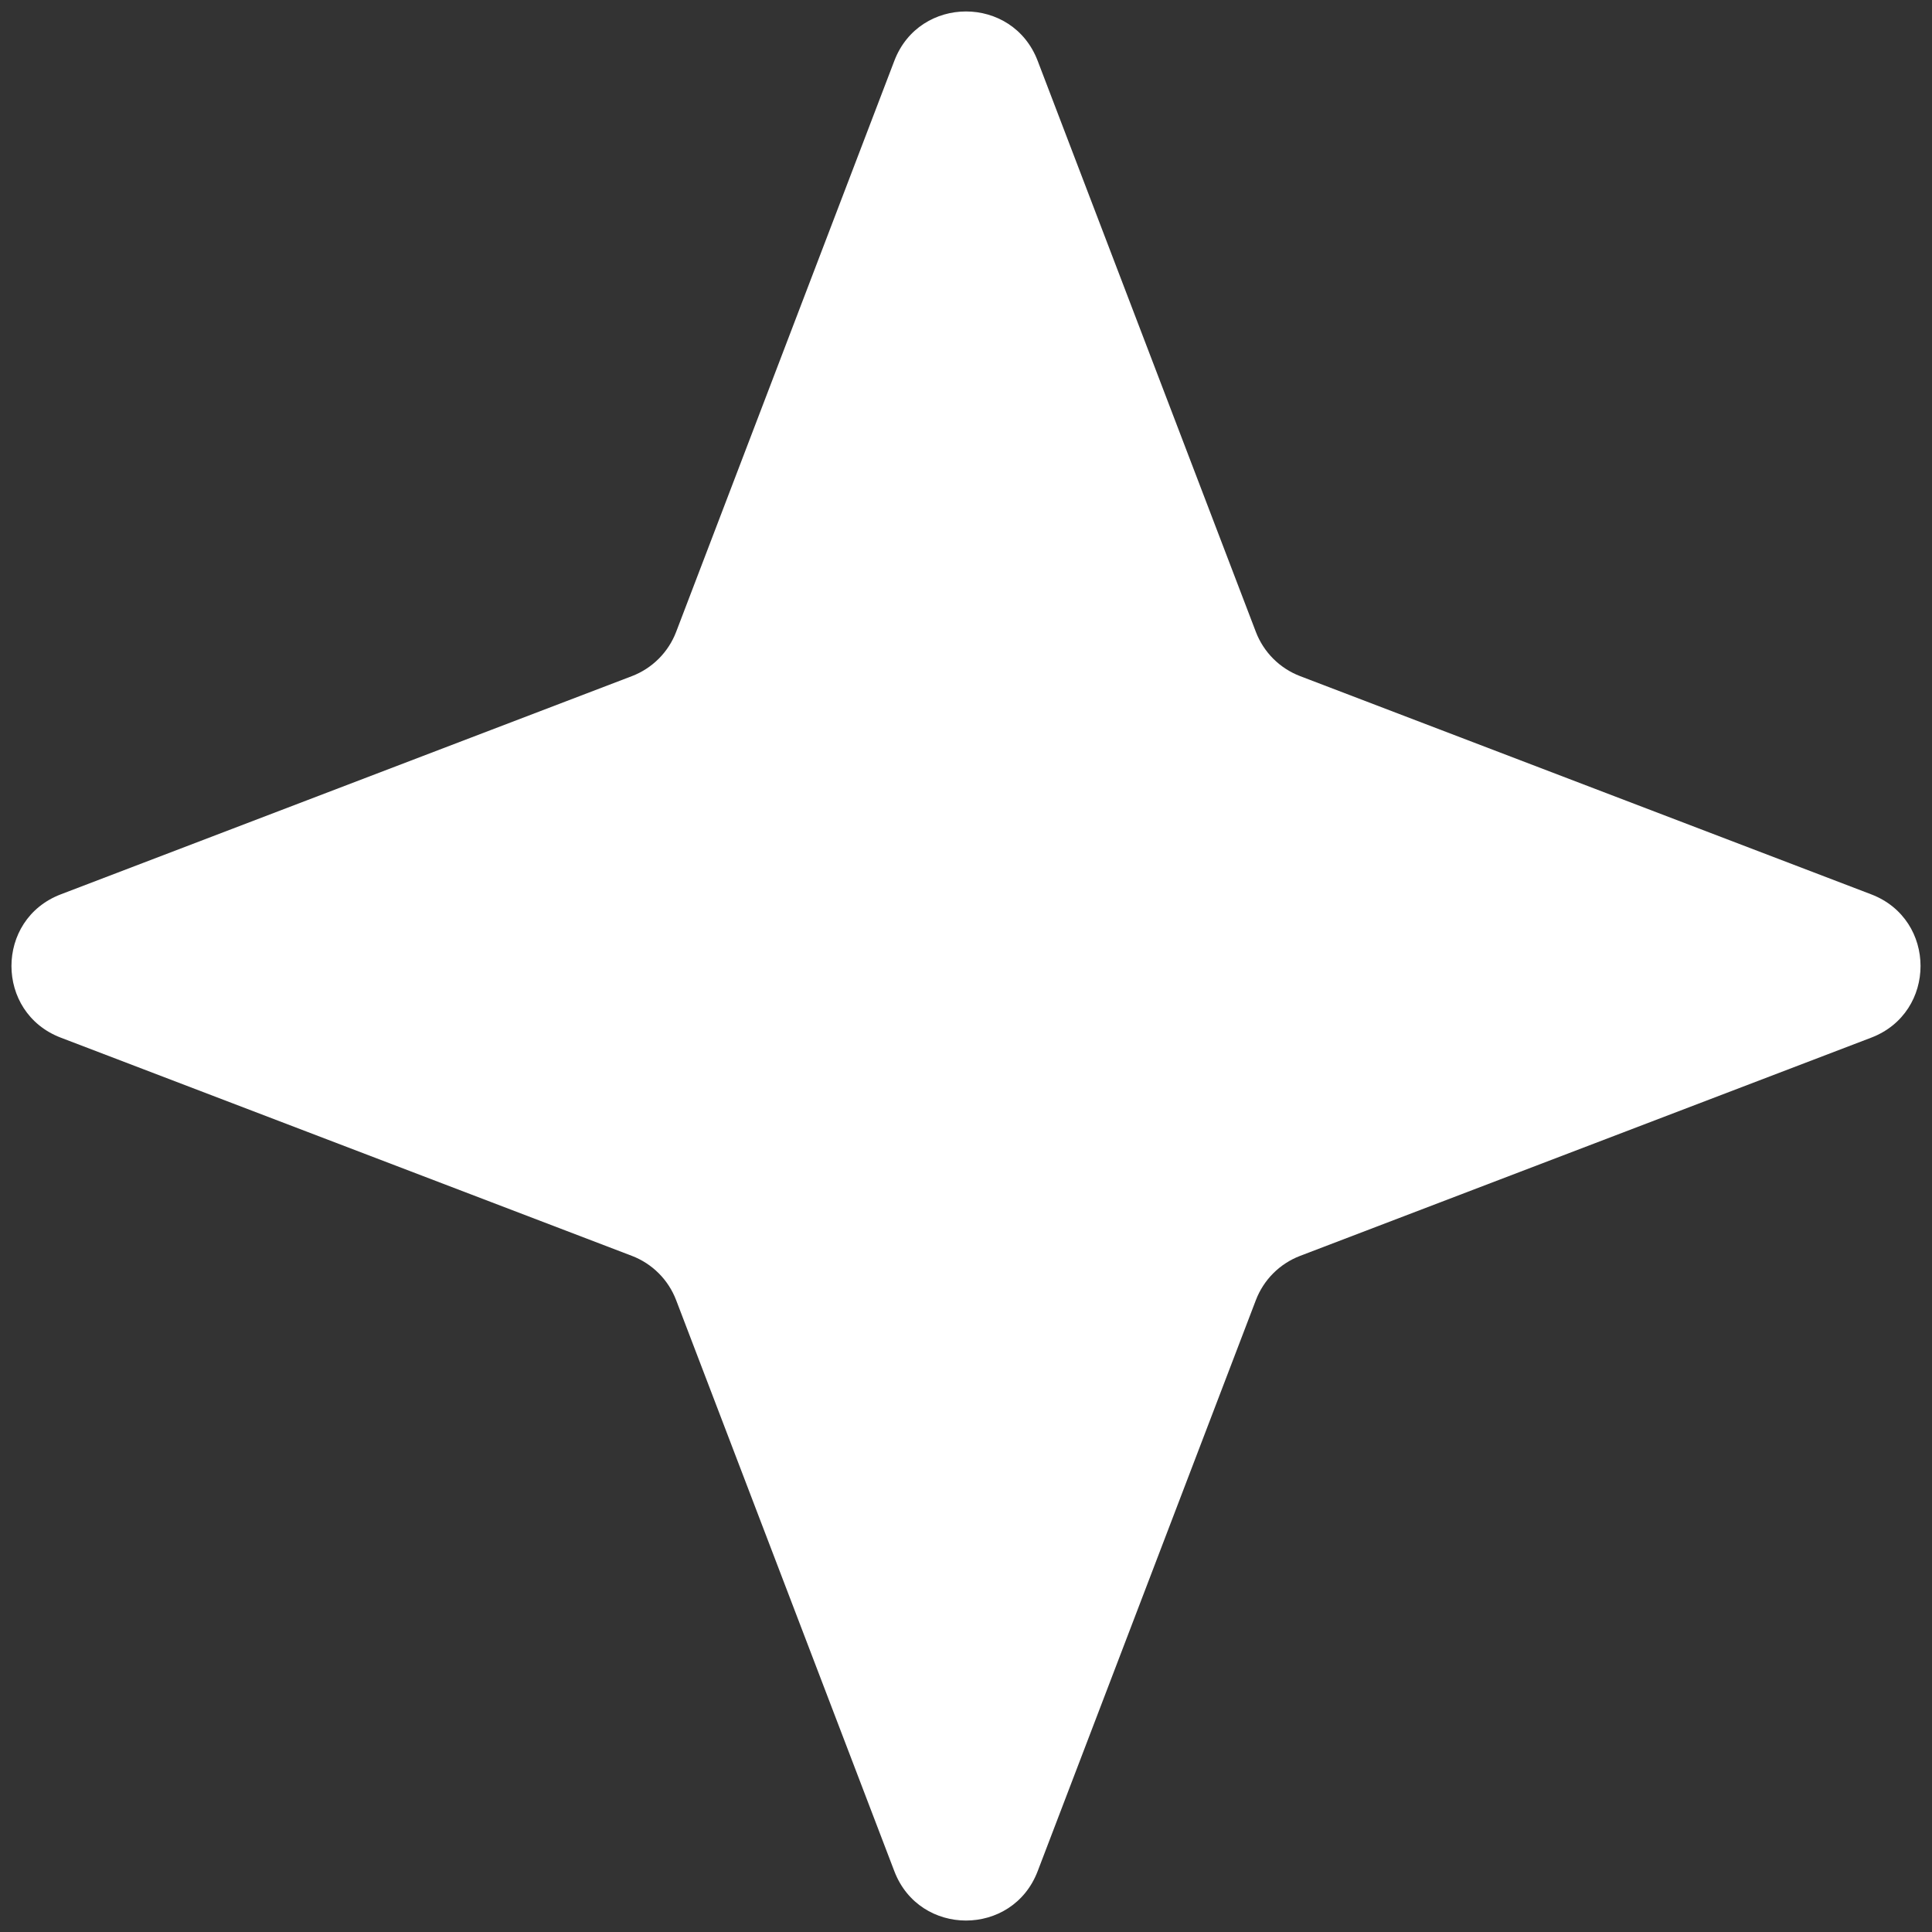 <svg width="61" height="61" viewBox="0 0 61 61" fill="none" xmlns="http://www.w3.org/2000/svg">
<rect x="0" y="0" width="61" height="61" fill="#333333" stroke="none"/>
<path d="M28.238 1.918C29.032 -0.157 31.968 -0.157 32.762 1.918L39.652 19.951C39.898 20.594 40.406 21.102 41.05 21.348L59.082 28.238C61.157 29.032 61.157 31.968 59.082 32.762L41.05 39.652C40.406 39.898 39.898 40.406 39.652 41.05L32.762 59.082C31.968 61.157 29.032 61.157 28.238 59.082L21.348 41.05C21.102 40.406 20.594 39.898 19.951 39.652L1.918 32.762C-0.157 31.968 -0.157 29.032 1.918 28.238L19.951 21.348C20.594 21.102 21.102 20.594 21.348 19.951L28.238 1.918Z" fill="white"/>
</svg>
